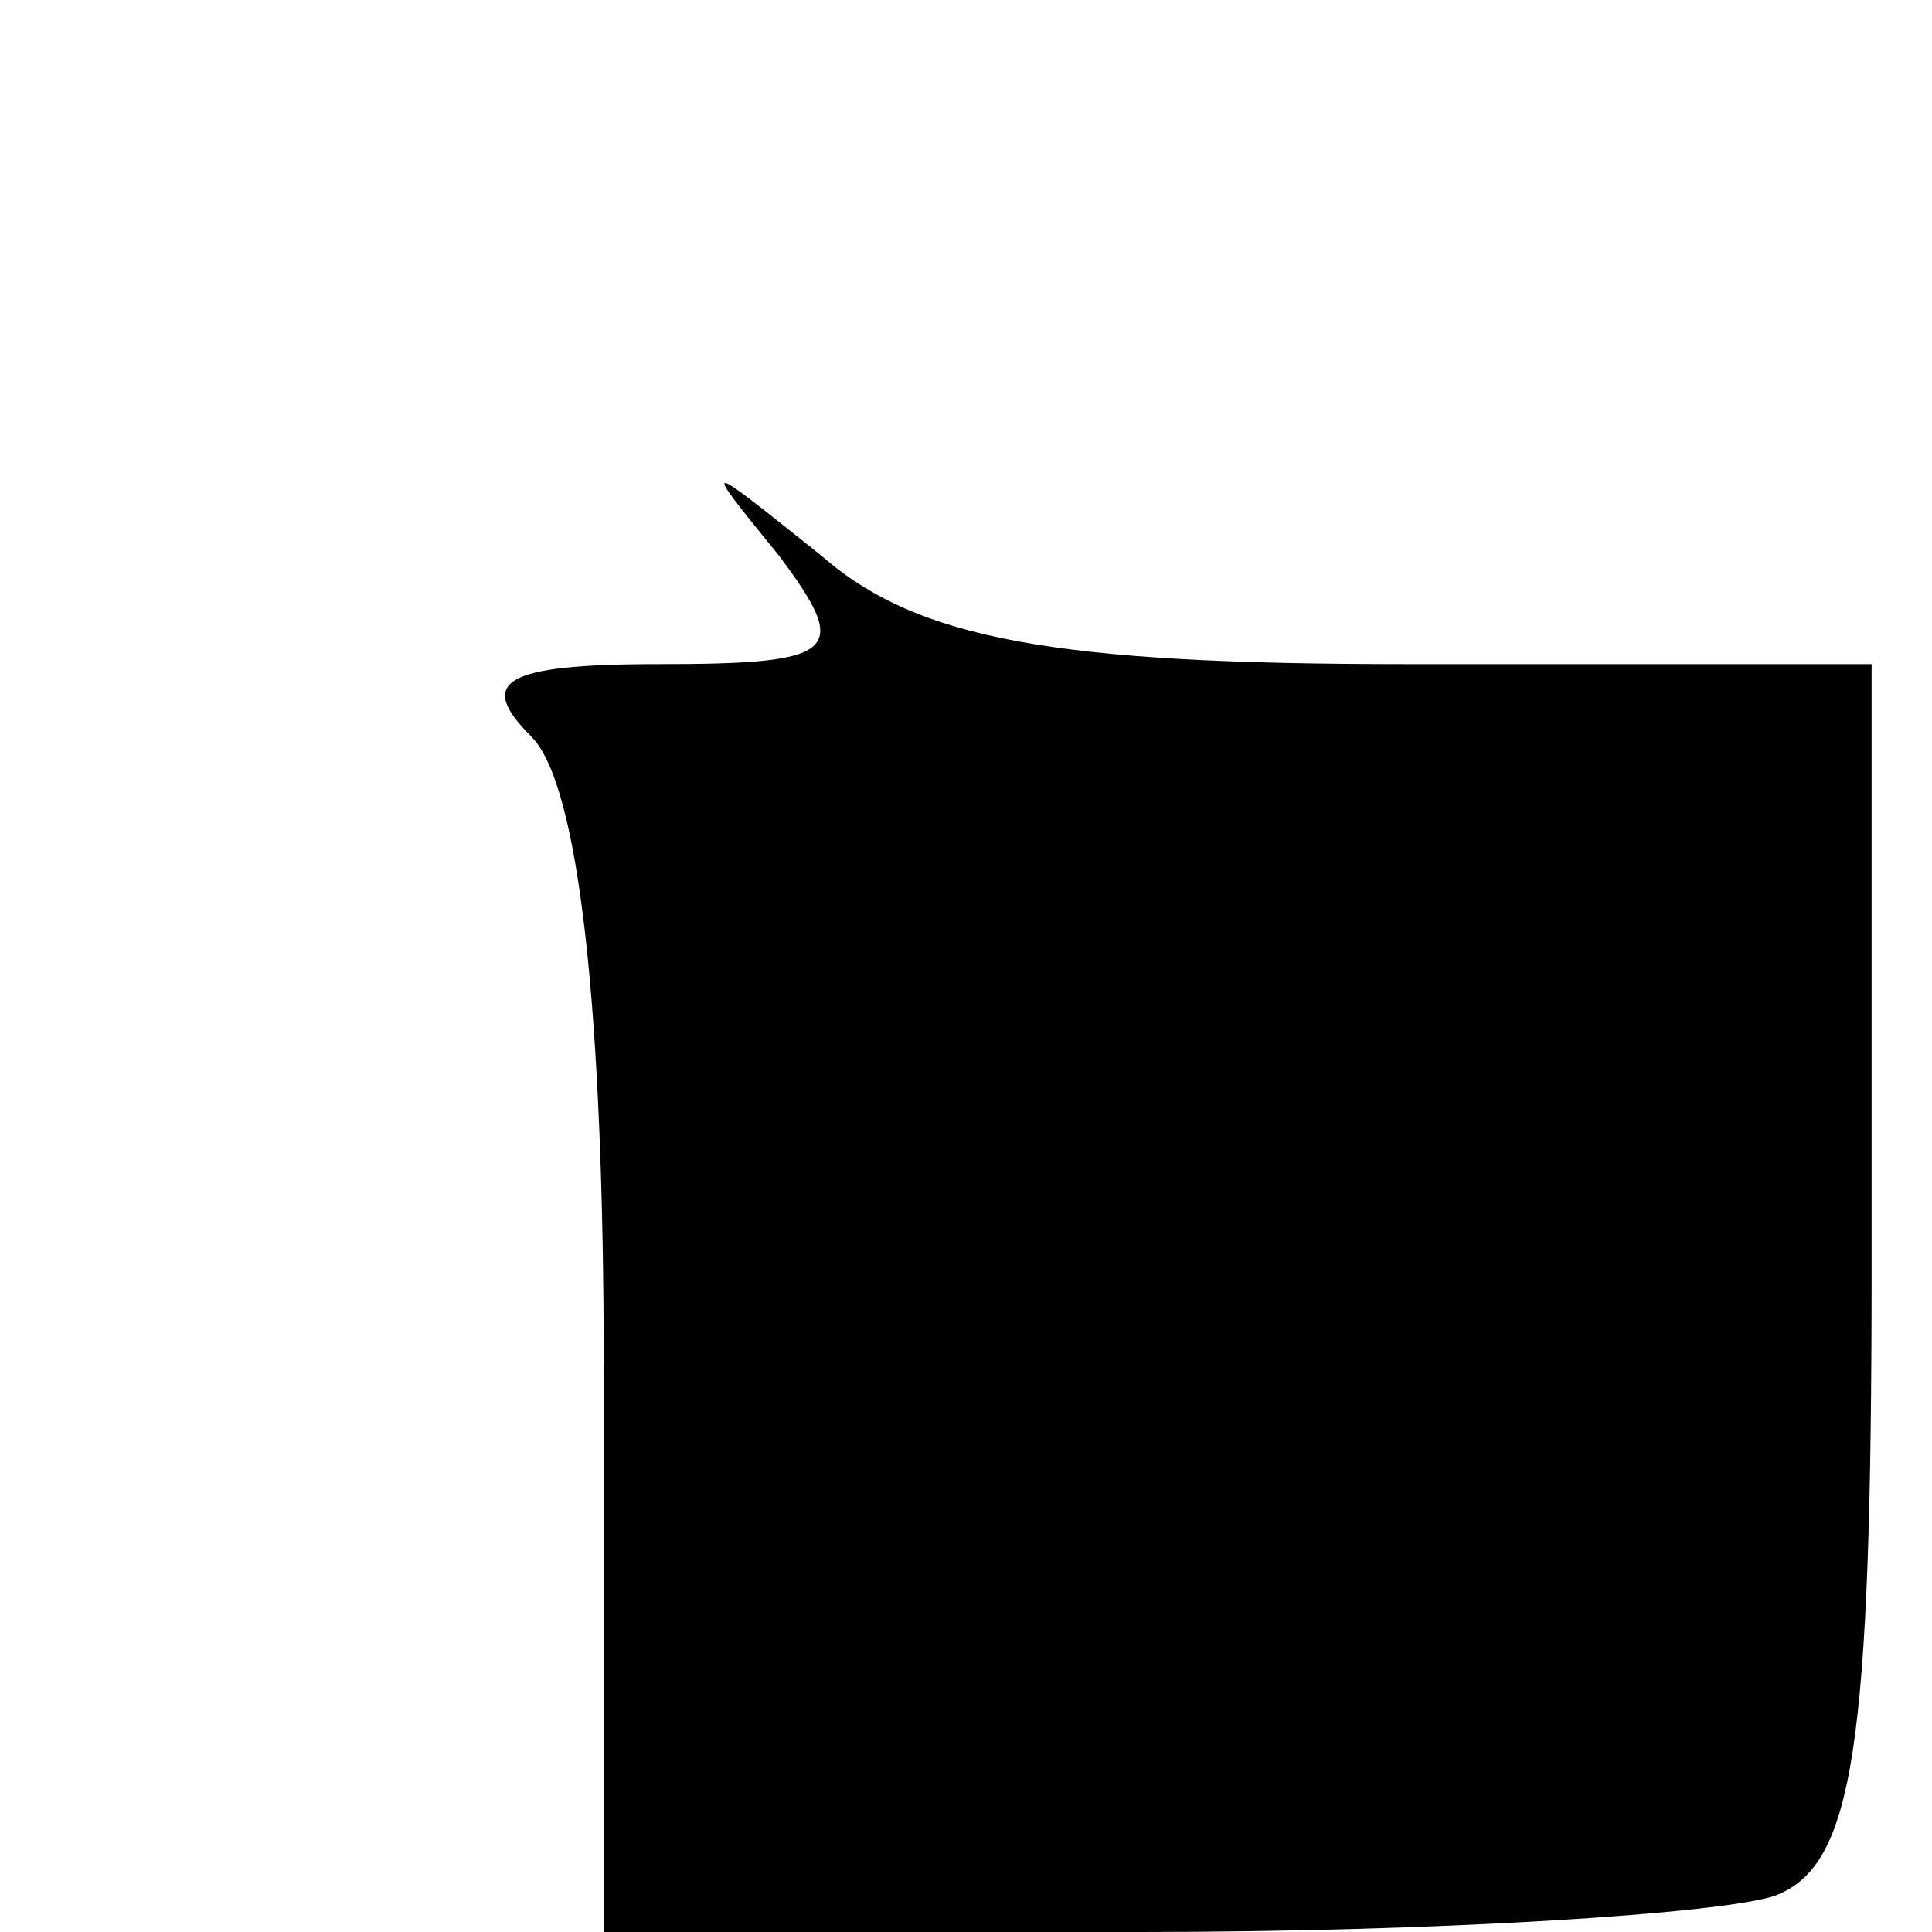<?xml version="1.0" standalone="no"?>
<!DOCTYPE svg PUBLIC "-//W3C//DTD SVG 20010904//EN"
 "http://www.w3.org/TR/2001/REC-SVG-20010904/DTD/svg10.dtd">
<svg version="1.0" xmlns="http://www.w3.org/2000/svg"
 width="32pt" height="32pt" viewBox="0 0 32 32"
 preserveAspectRatio="xMidYMid meet">
<g transform="translate(0,32) scale(0.1,-0.1)"
fill="#000000" stroke="none">
<path d="M129 228 c12 -16 10 -18 -20 -18 -26 0 -30 -3 -21 -12 8 -8 12 -46
12 -105 l0 -93 89 0 c49 0 96 3 105 6 13 5 16 24 16 105 l0 99 -77 0 c-58 0
-81 4 -97 18 -20 16 -20 16 -7 0z"/>
</g>
</svg>
